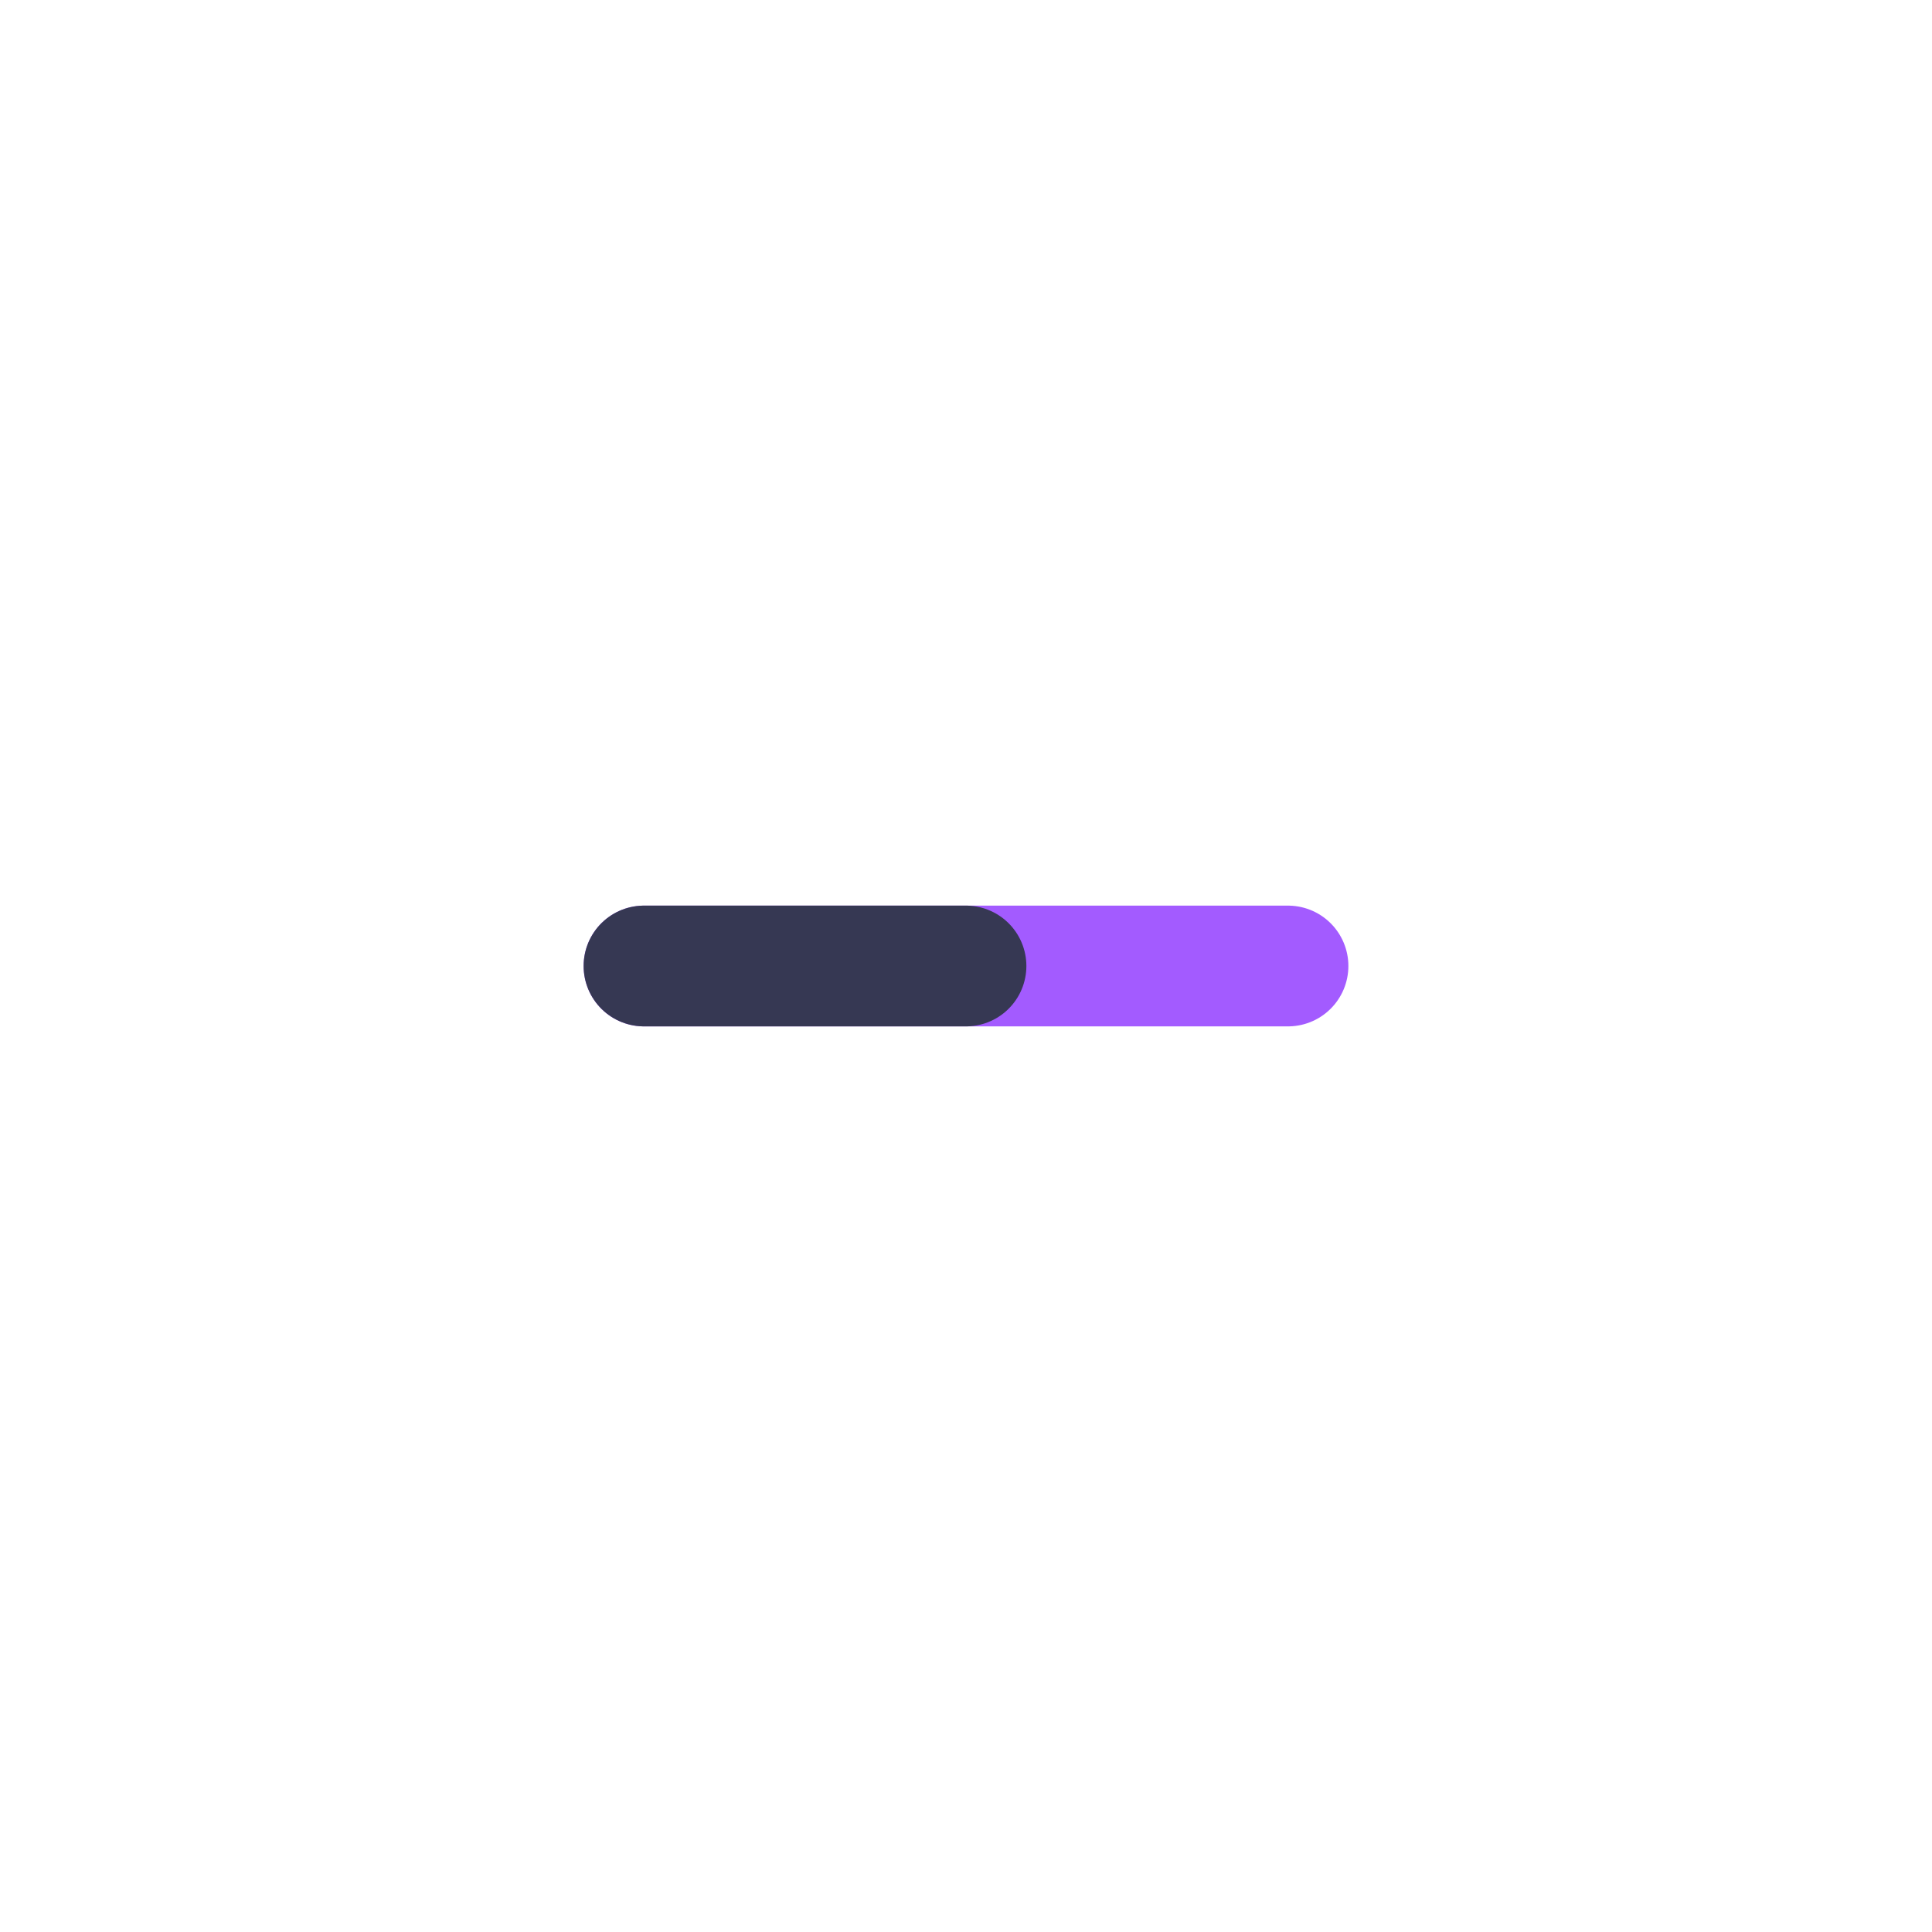 <svg width="24" height="24" viewBox="0 0 24 24" fill="none" xmlns="http://www.w3.org/2000/svg">
<path d="M8 12H16" stroke="#A35BFF" stroke-width="1.5" stroke-linecap="round"/>
<path d="M8 12H12" stroke="#363853" stroke-width="1.5" stroke-linecap="round"/>
</svg>
